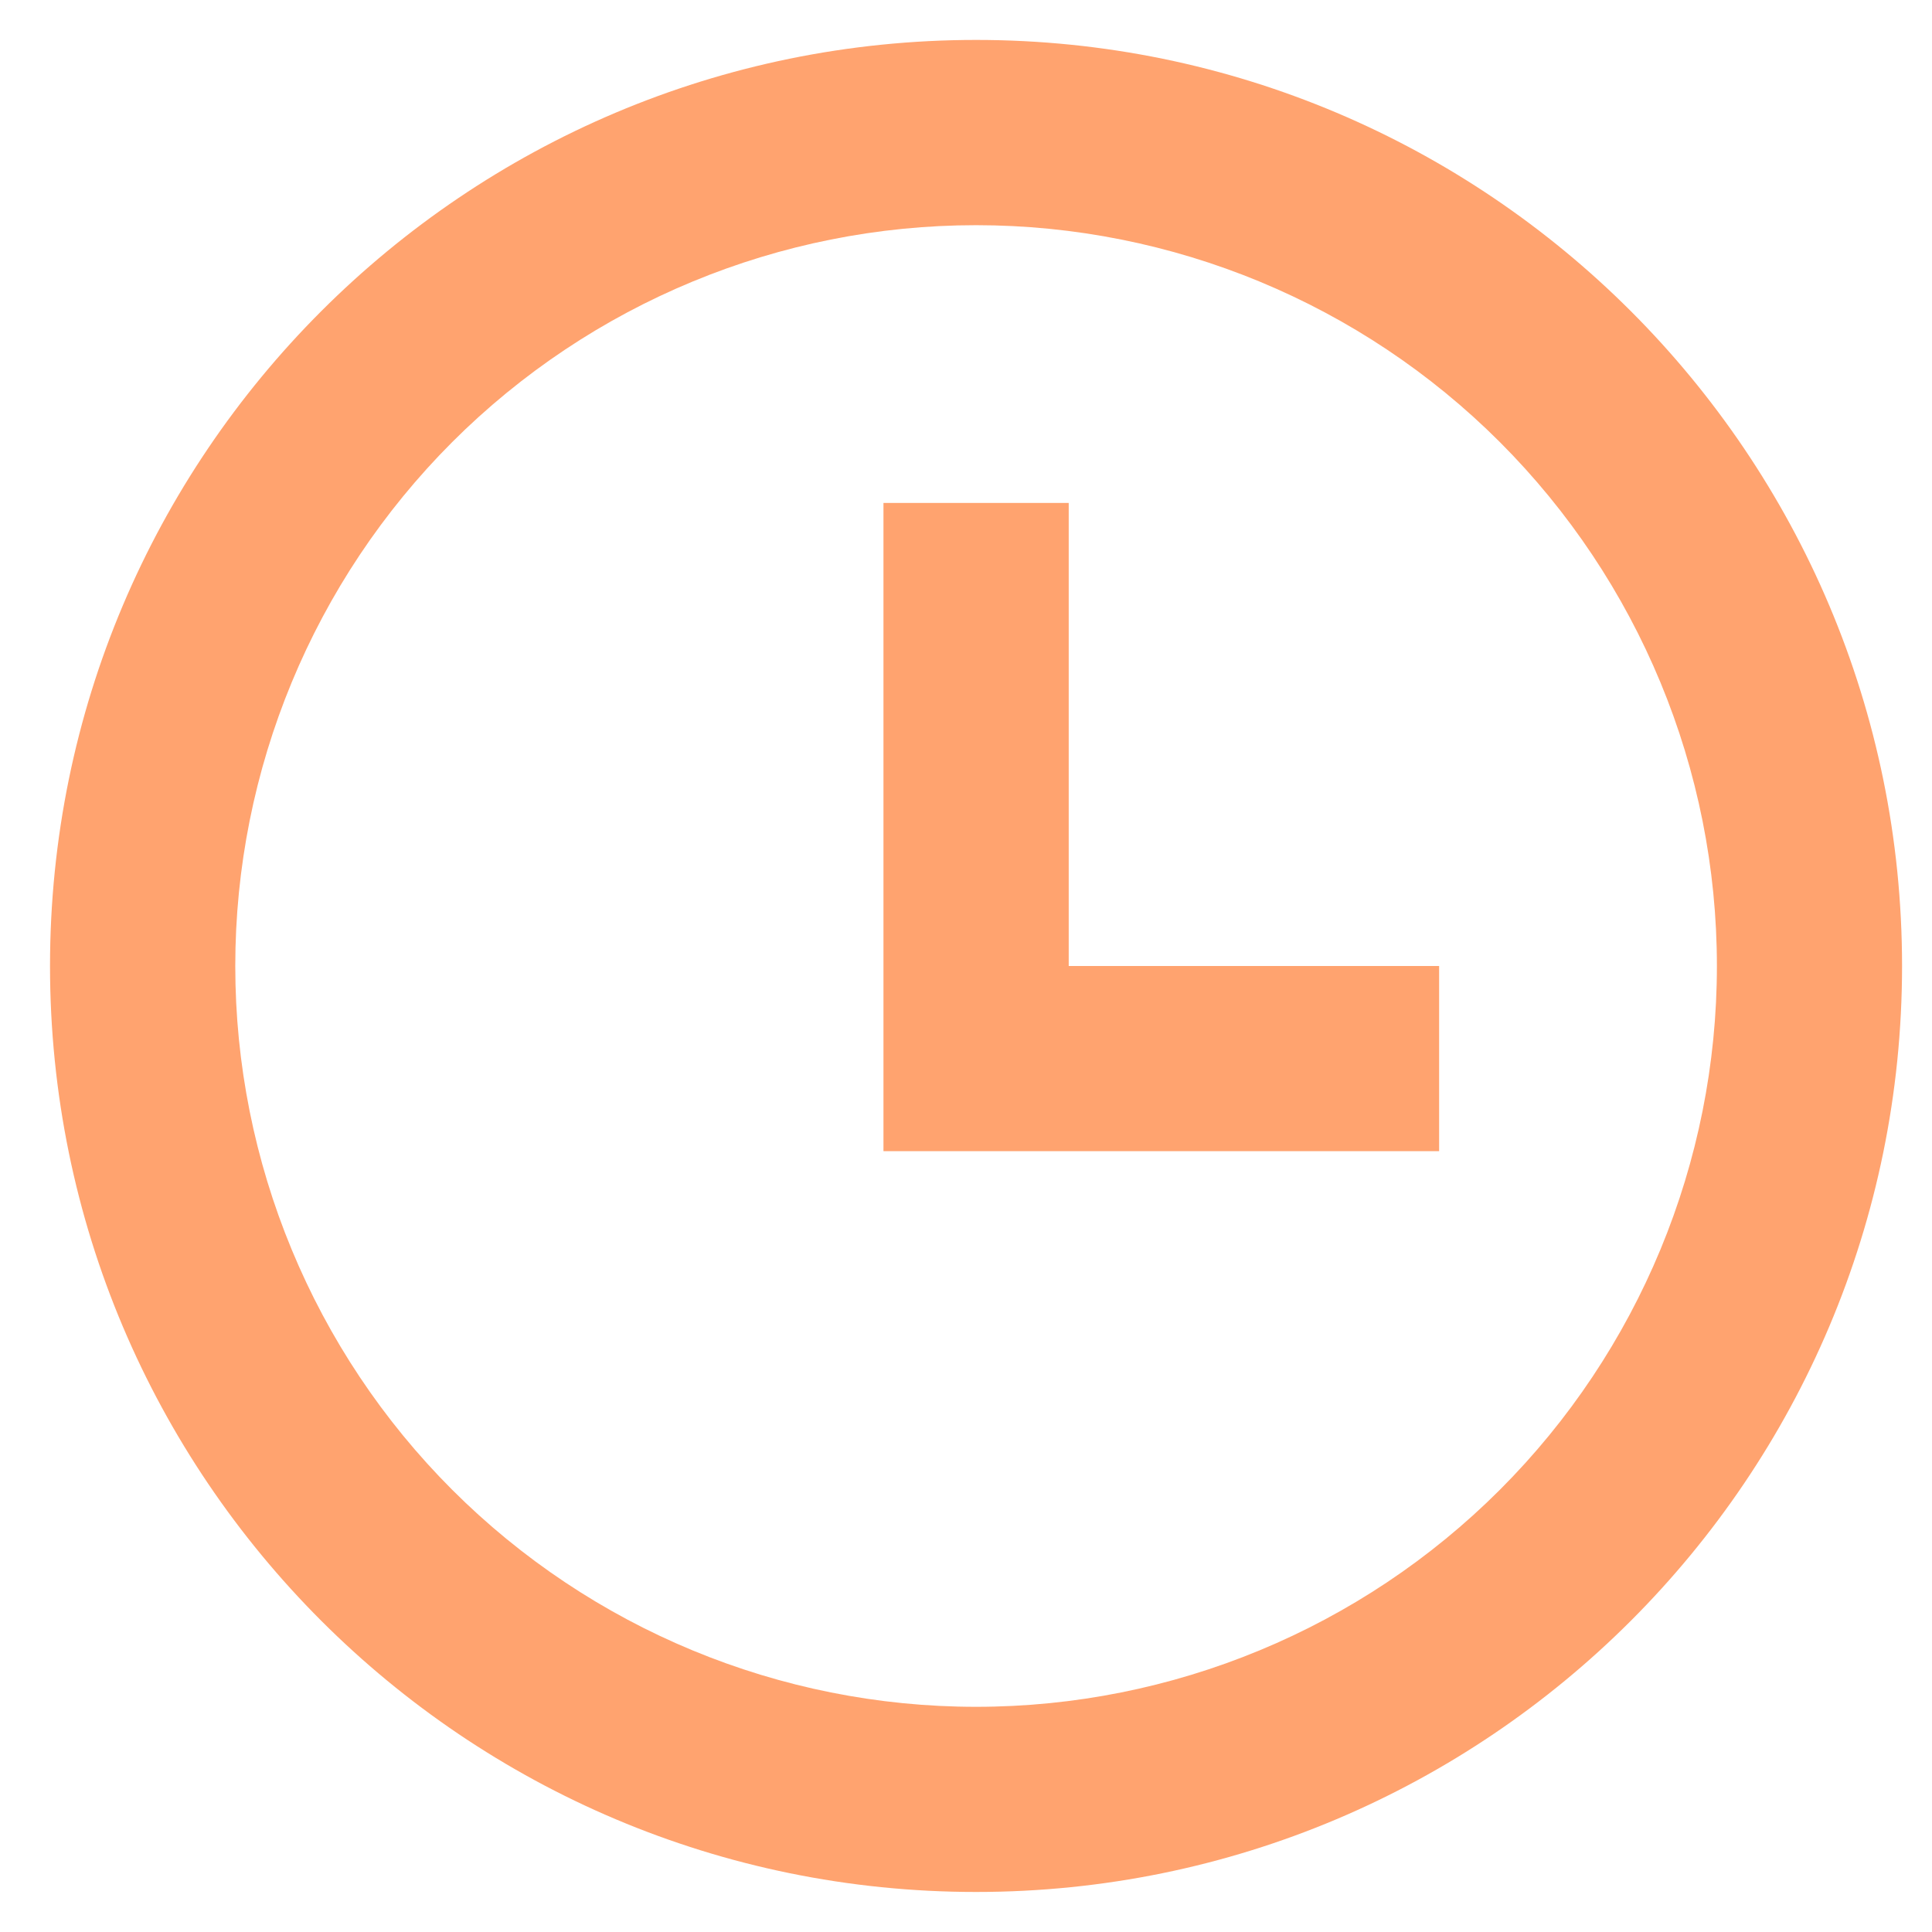 <svg width="18" height="18" viewBox="0 0 18 18" fill="none" xmlns="http://www.w3.org/2000/svg">
<path d="M9.094 17.627C4.329 17.627 0.466 13.765 0.466 9C0.466 4.235 4.329 0.372 9.094 0.372C13.859 0.372 17.721 4.235 17.721 9C17.721 13.765 13.859 17.627 9.094 17.627ZM9.094 15.902C10.924 15.902 12.68 15.174 13.974 13.88C15.268 12.586 15.996 10.83 15.996 9C15.996 7.169 15.268 5.414 13.974 4.119C12.68 2.825 10.924 2.098 9.094 2.098C7.263 2.098 5.508 2.825 4.213 4.119C2.919 5.414 2.192 7.169 2.192 9C2.192 10.83 2.919 12.586 4.213 13.88C5.508 15.174 7.263 15.902 9.094 15.902ZM9.957 9H13.408V10.725H8.231V4.686H9.957V9Z" fill="#FFA36F"/>
</svg>
